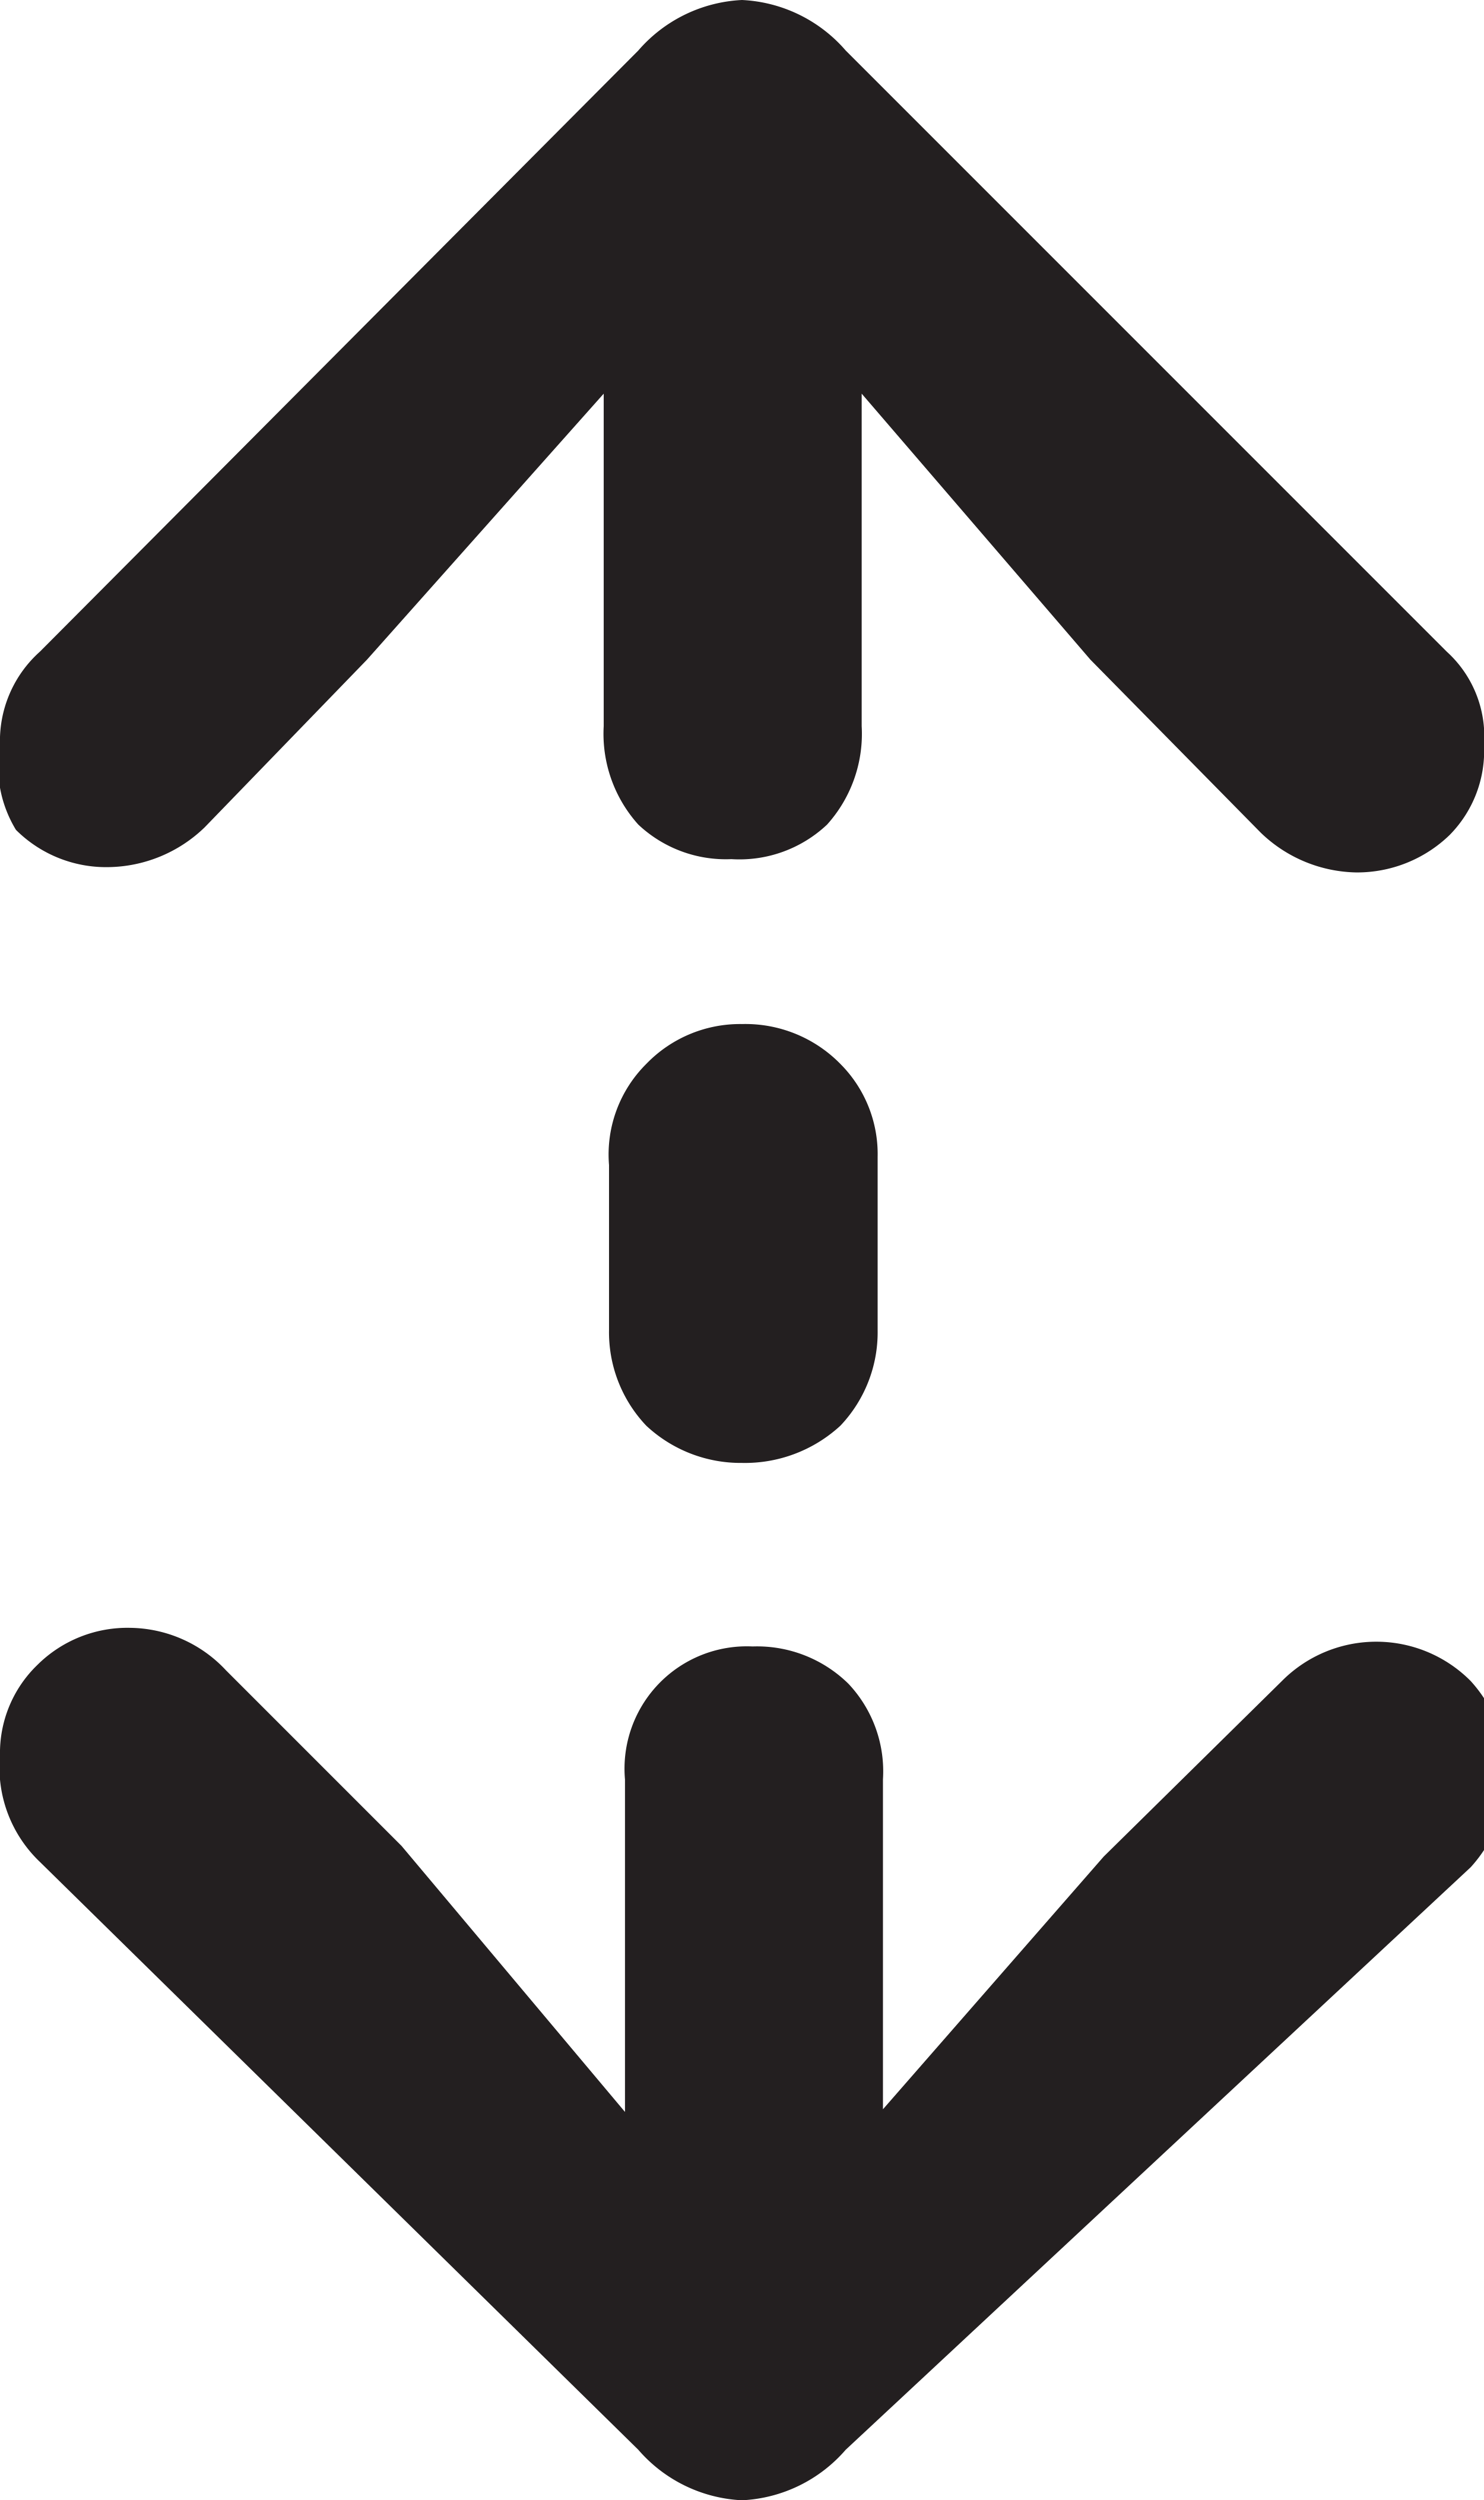 <svg viewBox="0 0 5.58 9.4" xmlns="http://www.w3.org/2000/svg"><path d="m0 2.8a.45.45 0 0 1 .15-.35l2.25-2.26a.55.55 0 0 1 .39-.19.55.55 0 0 1 .39.19l2.26 2.26a.43.43 0 0 1 .14.35.45.45 0 0 1 -.13.34.5.5 0 0 1 -.35.14.53.53 0 0 1 -.36-.15l-.64-.65-.86-1v.52.73a.51.51 0 0 1 -.13.37.48.48 0 0 1 -.36.13.48.48 0 0 1 -.35-.13.51.51 0 0 1 -.13-.37v-.73-.52l-.89 1-.61.63a.53.53 0 0 1 -.36.15.48.48 0 0 1 -.35-.14.46.46 0 0 1 -.06-.32zm0 3.8a.46.46 0 0 1 .14-.34.48.48 0 0 1 .35-.14.5.5 0 0 1 .36.16l.66.66.84 1v-.51-.74a.46.46 0 0 1 .48-.5.49.49 0 0 1 .36.14.48.48 0 0 1 .13.36v.74.5l.83-.95.67-.66a.5.5 0 0 1 .71 0 .52.52 0 0 1 0 .7l-2.35 2.19a.55.55 0 0 1 -.39.19.55.55 0 0 1 -.39-.19l-2.25-2.21a.49.49 0 0 1 -.15-.4zm2.29-2.22a.48.48 0 0 1 .14-.38.49.49 0 0 1 .36-.15.5.5 0 0 1 .37.15.48.48 0 0 1 .14.35v.65a.51.51 0 0 1 -.14.36.53.53 0 0 1 -.37.14.52.52 0 0 1 -.36-.14.51.51 0 0 1 -.14-.36z" fill="#231f20"/></svg>